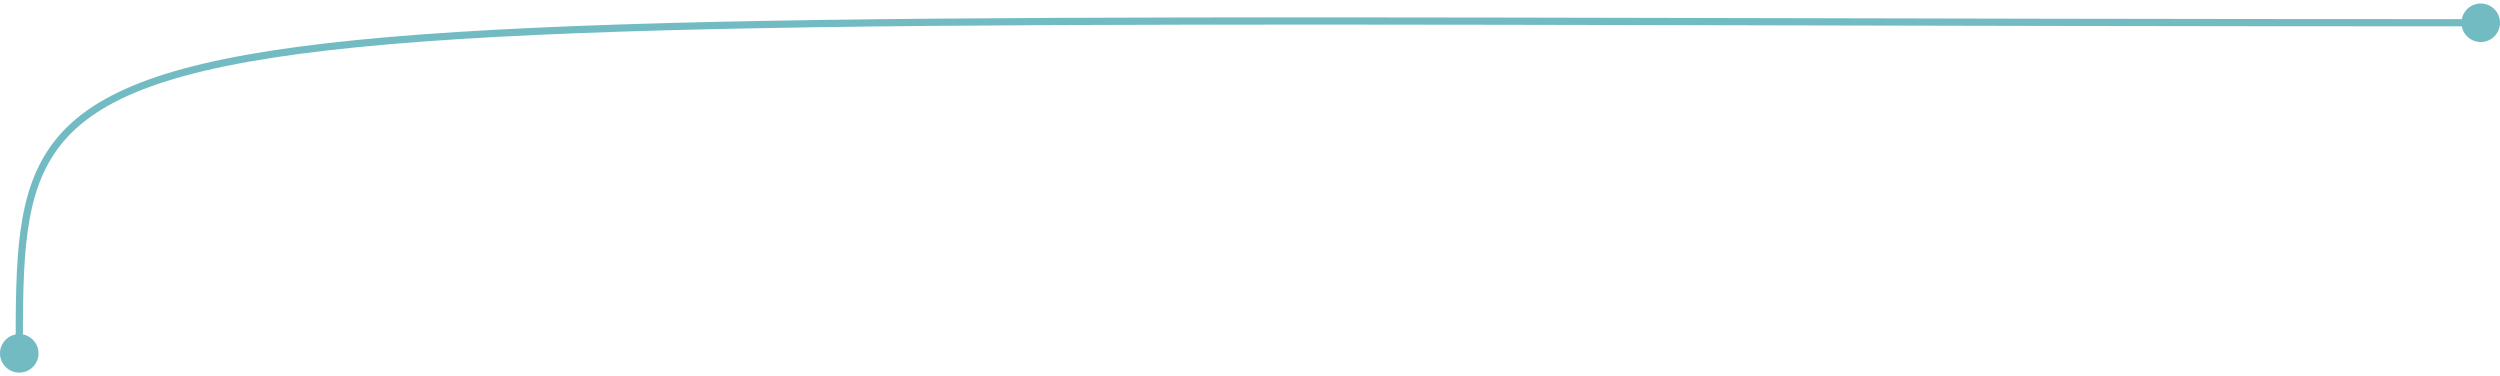 <svg width="519" height="78" viewBox="0 0 519 78" fill="none" xmlns="http://www.w3.org/2000/svg">
<path d="M519 4.725C519 2.516 517.209 0.725 515 0.725C512.791 0.725 511 2.516 511 4.725C511 6.935 512.791 8.725 515 8.725C517.209 8.725 519 6.935 519 4.725ZM8 73.357C8 71.148 6.209 69.357 4 69.357C1.791 69.357 0 71.148 0 73.357C0 75.567 1.791 77.357 4 77.357C6.209 77.357 8 75.567 8 73.357ZM515 3.975C259.549 3.975 131.721 1.587 67.789 8.979C35.859 12.671 19.59 18.821 11.396 29.186C7.292 34.377 5.264 40.562 4.255 47.859C3.249 55.142 3.25 63.601 3.25 73.357H4.75C4.75 63.569 4.752 55.224 5.741 48.065C6.728 40.92 8.693 35.024 12.573 30.116C20.347 20.283 36.016 14.162 67.961 10.469C131.779 3.09 259.451 5.475 515 5.475V3.975Z" fill="#73BBC3"/>
</svg>
